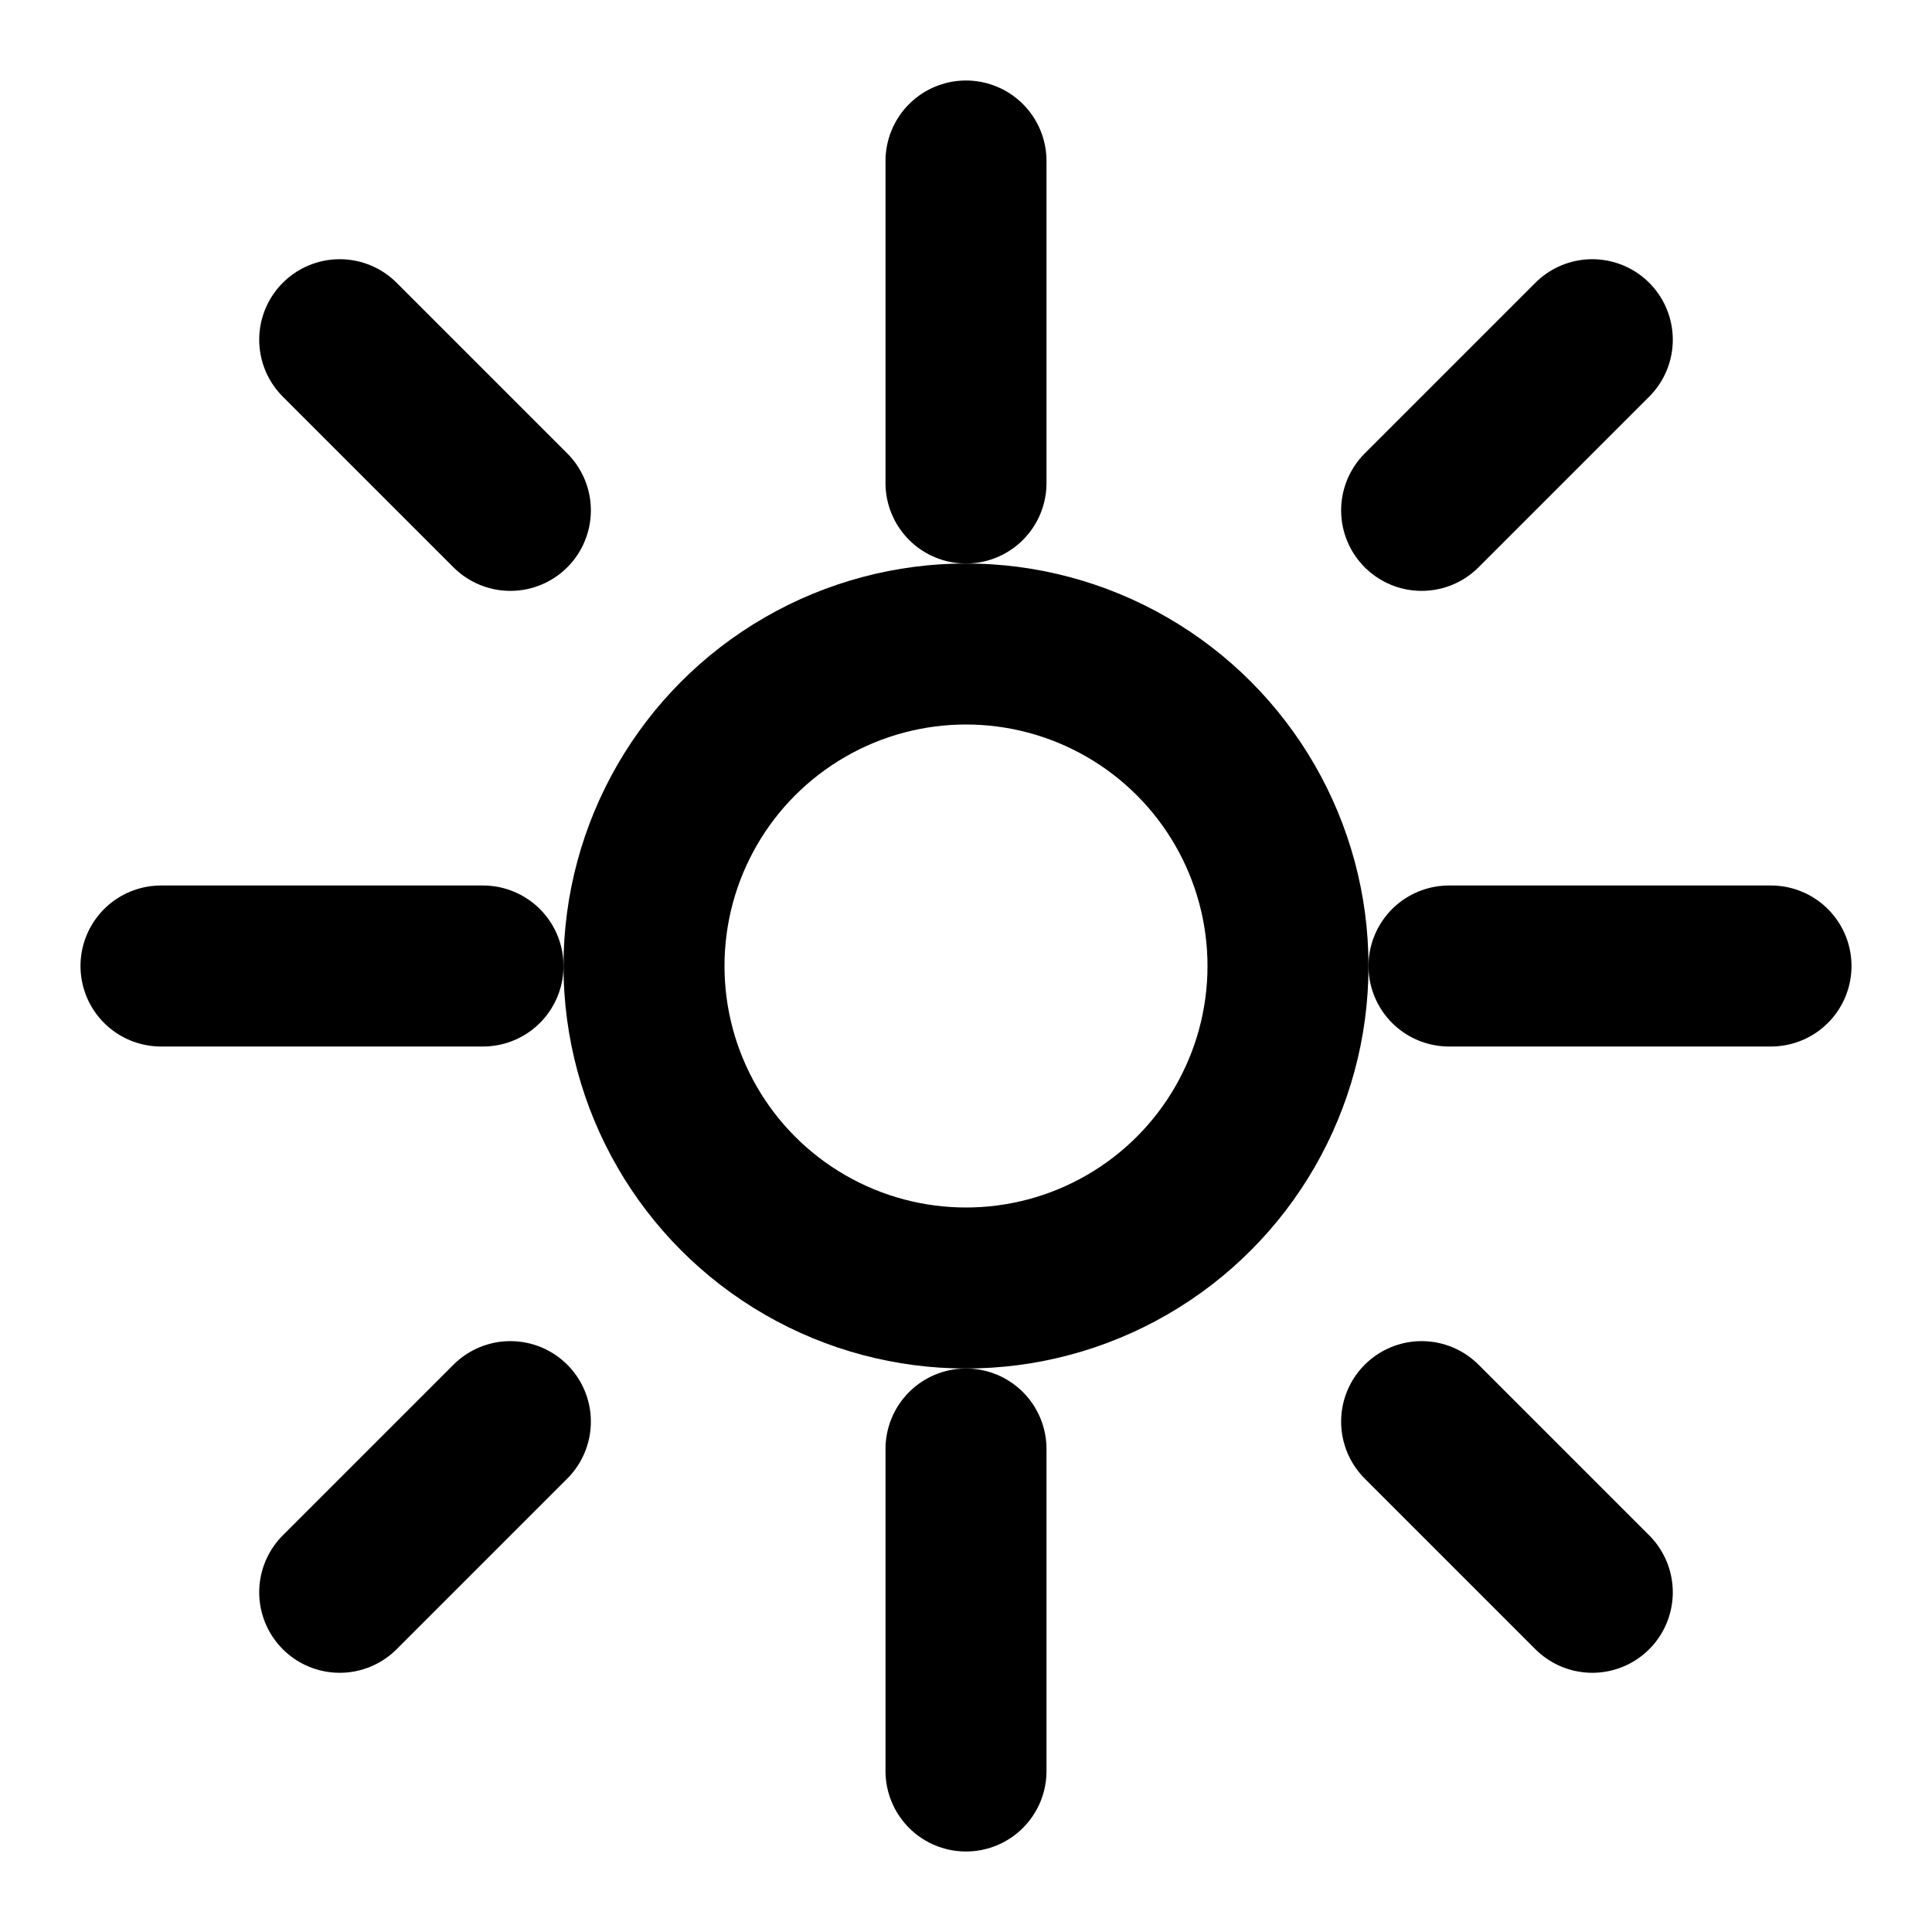 <svg xmlns="http://www.w3.org/2000/svg" 
  viewBox="0 0 24 24" 
  fill="none" 
  stroke="currentColor" 
  stroke-width="2" 
  stroke-linecap="round" 
  stroke-linejoin="round">
  
  <!-- 太陽の中心 -->
  <circle cx="12" cy="12" r="4"/>
  
  <!-- 光条（上下左右） -->
  <line x1="12" y1="2" x2="12" y2="6"/>
  <line x1="12" y1="18" x2="12" y2="22"/>
  <line x1="2" y1="12" x2="6" y2="12"/>
  <line x1="18" y1="12" x2="22" y2="12"/>
  
  <!-- 光条（斜め） -->
  <line x1="4.22" y1="4.22" x2="6.34" y2="6.34"/>
  <line x1="17.66" y1="17.66" x2="19.78" y2="19.78"/>
  <line x1="4.22" y1="19.78" x2="6.34" y2="17.66"/>
  <line x1="17.66" y1="6.34" x2="19.78" y2="4.22"/>
</svg>
